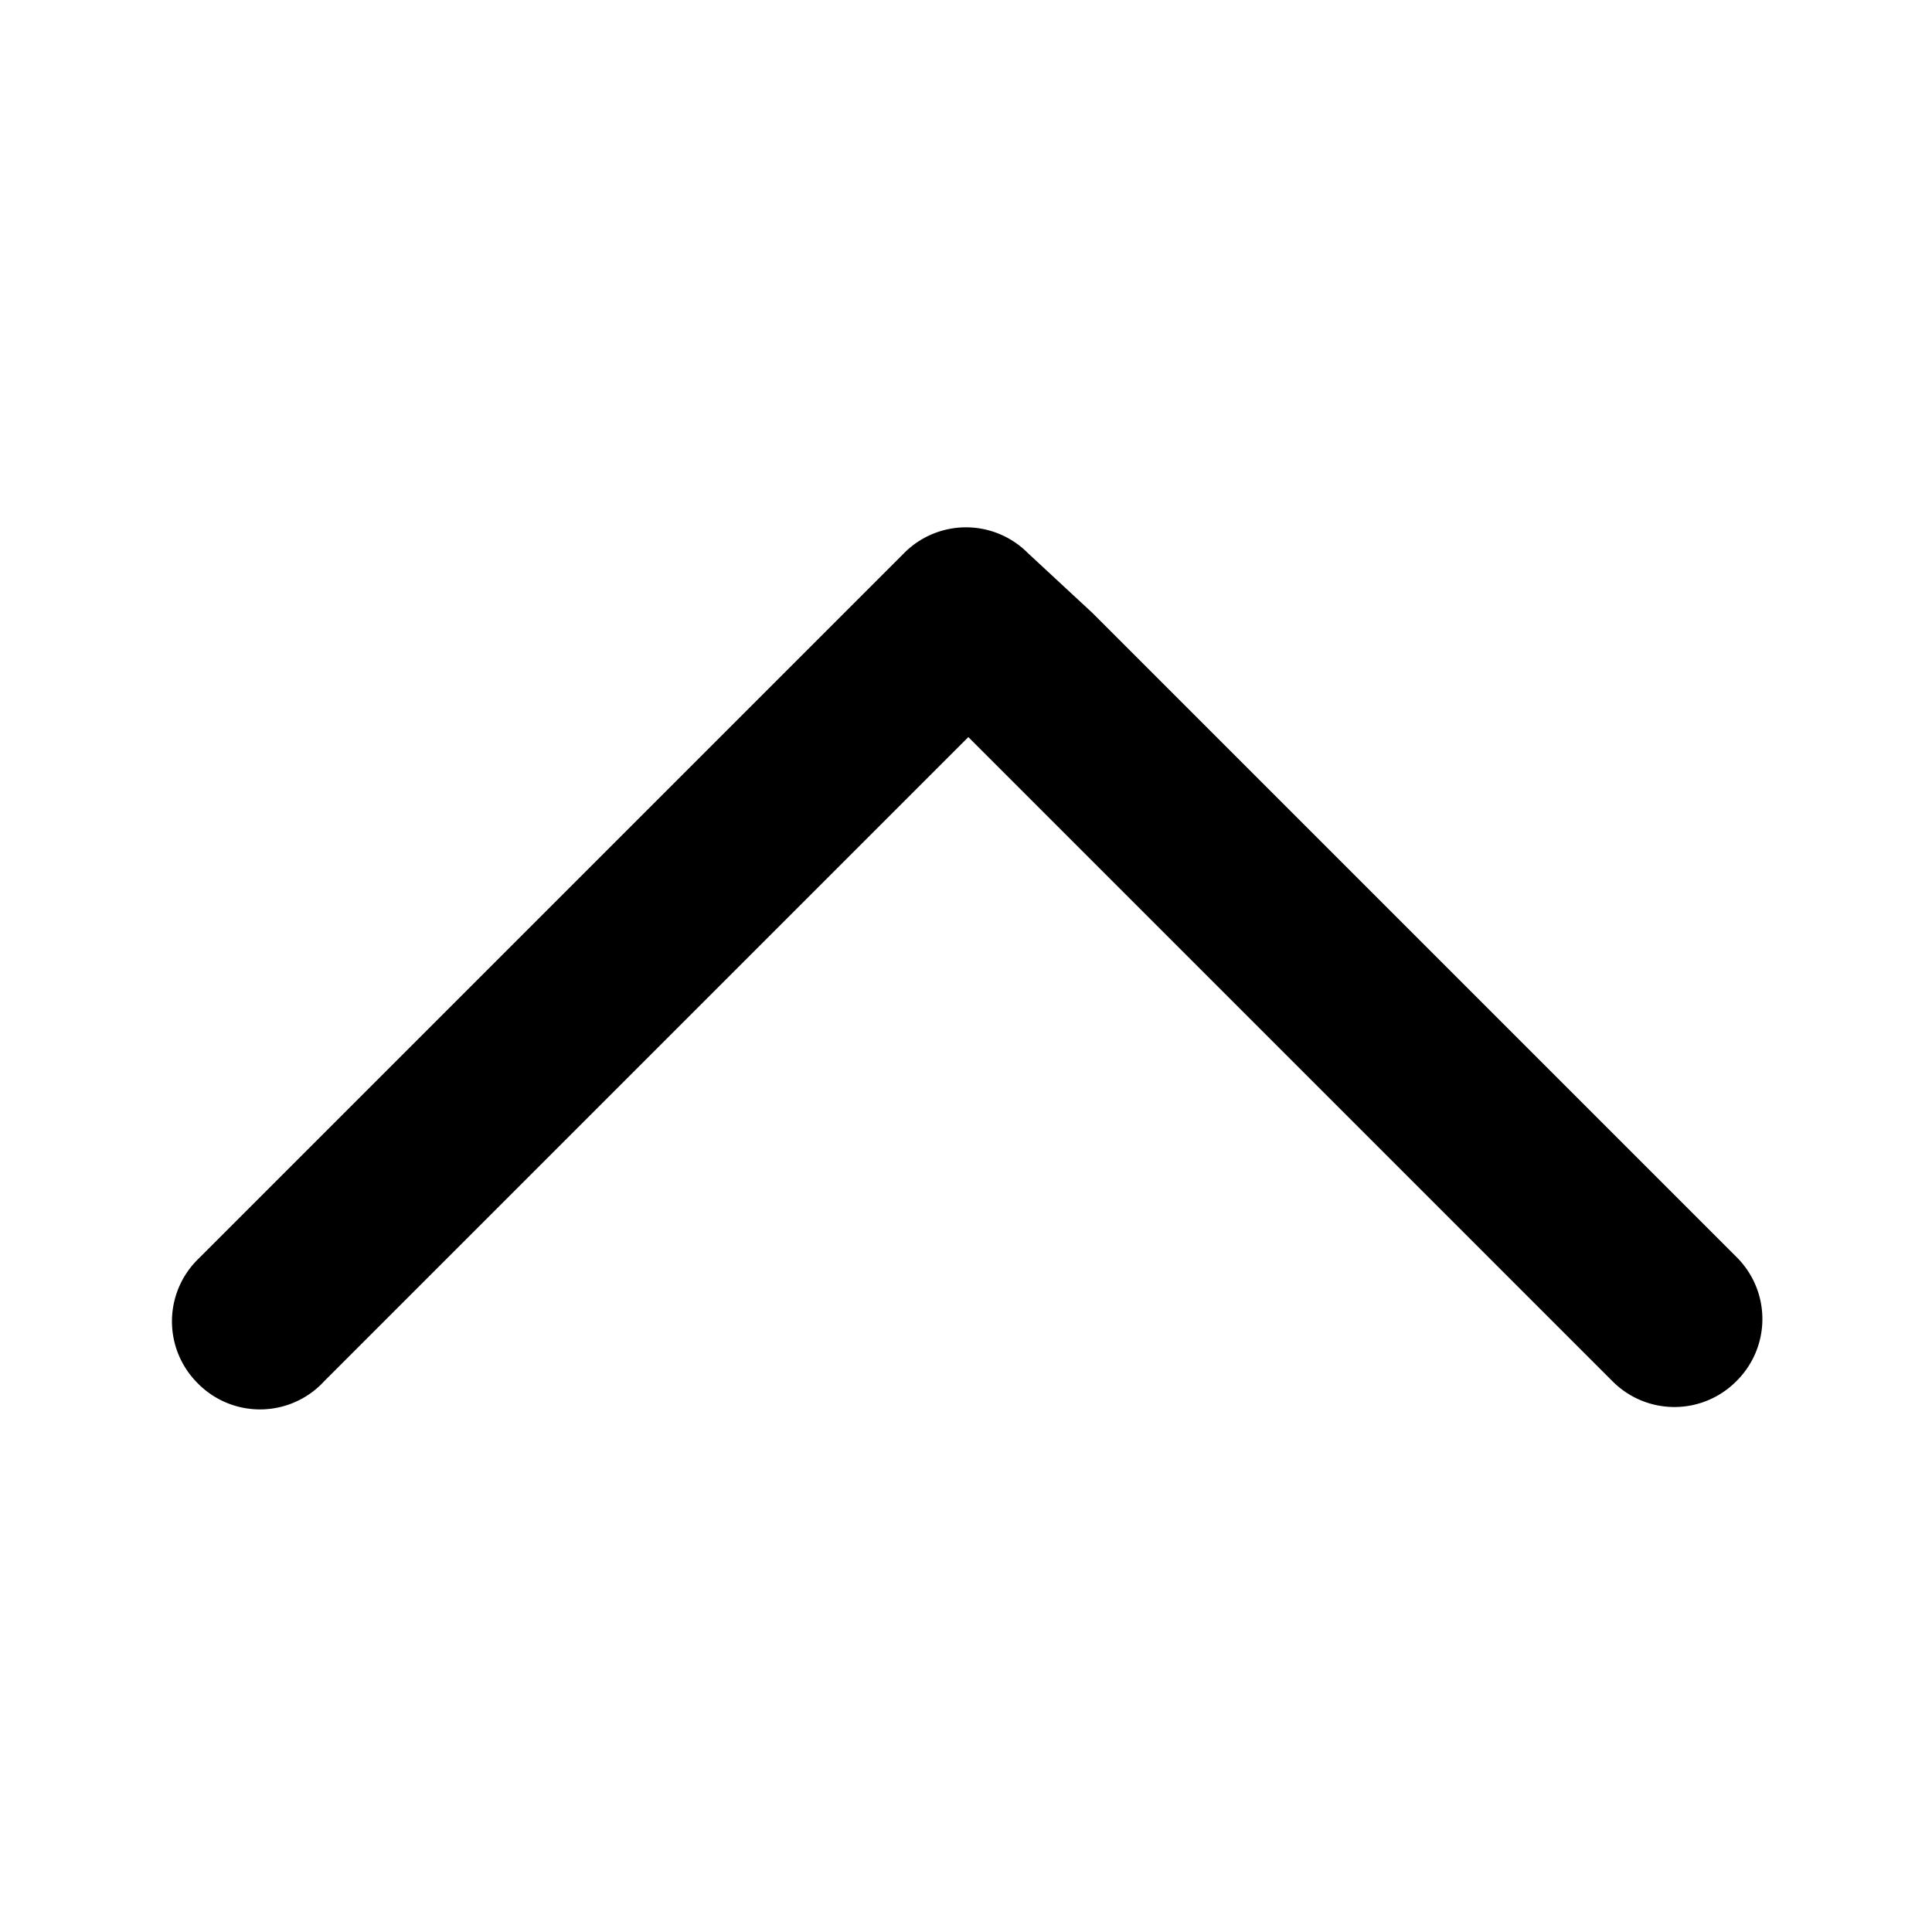 <svg id="Layer_25_copy" data-name="Layer 25 copy" xmlns="http://www.w3.org/2000/svg" viewBox="0 0 33 33"><path d="M5.54,23.59l11-11,11,11a1.49,1.49,0,0,0,2.12,0h0a1.49,1.49,0,0,0,0-2.12l-11-11L17.56,9.45a1.49,1.49,0,0,0-2.12,0l-1.06,1.06-11,11a1.49,1.49,0,0,0,0,2.12h0A1.49,1.49,0,0,0,5.54,23.59Z"/></svg>